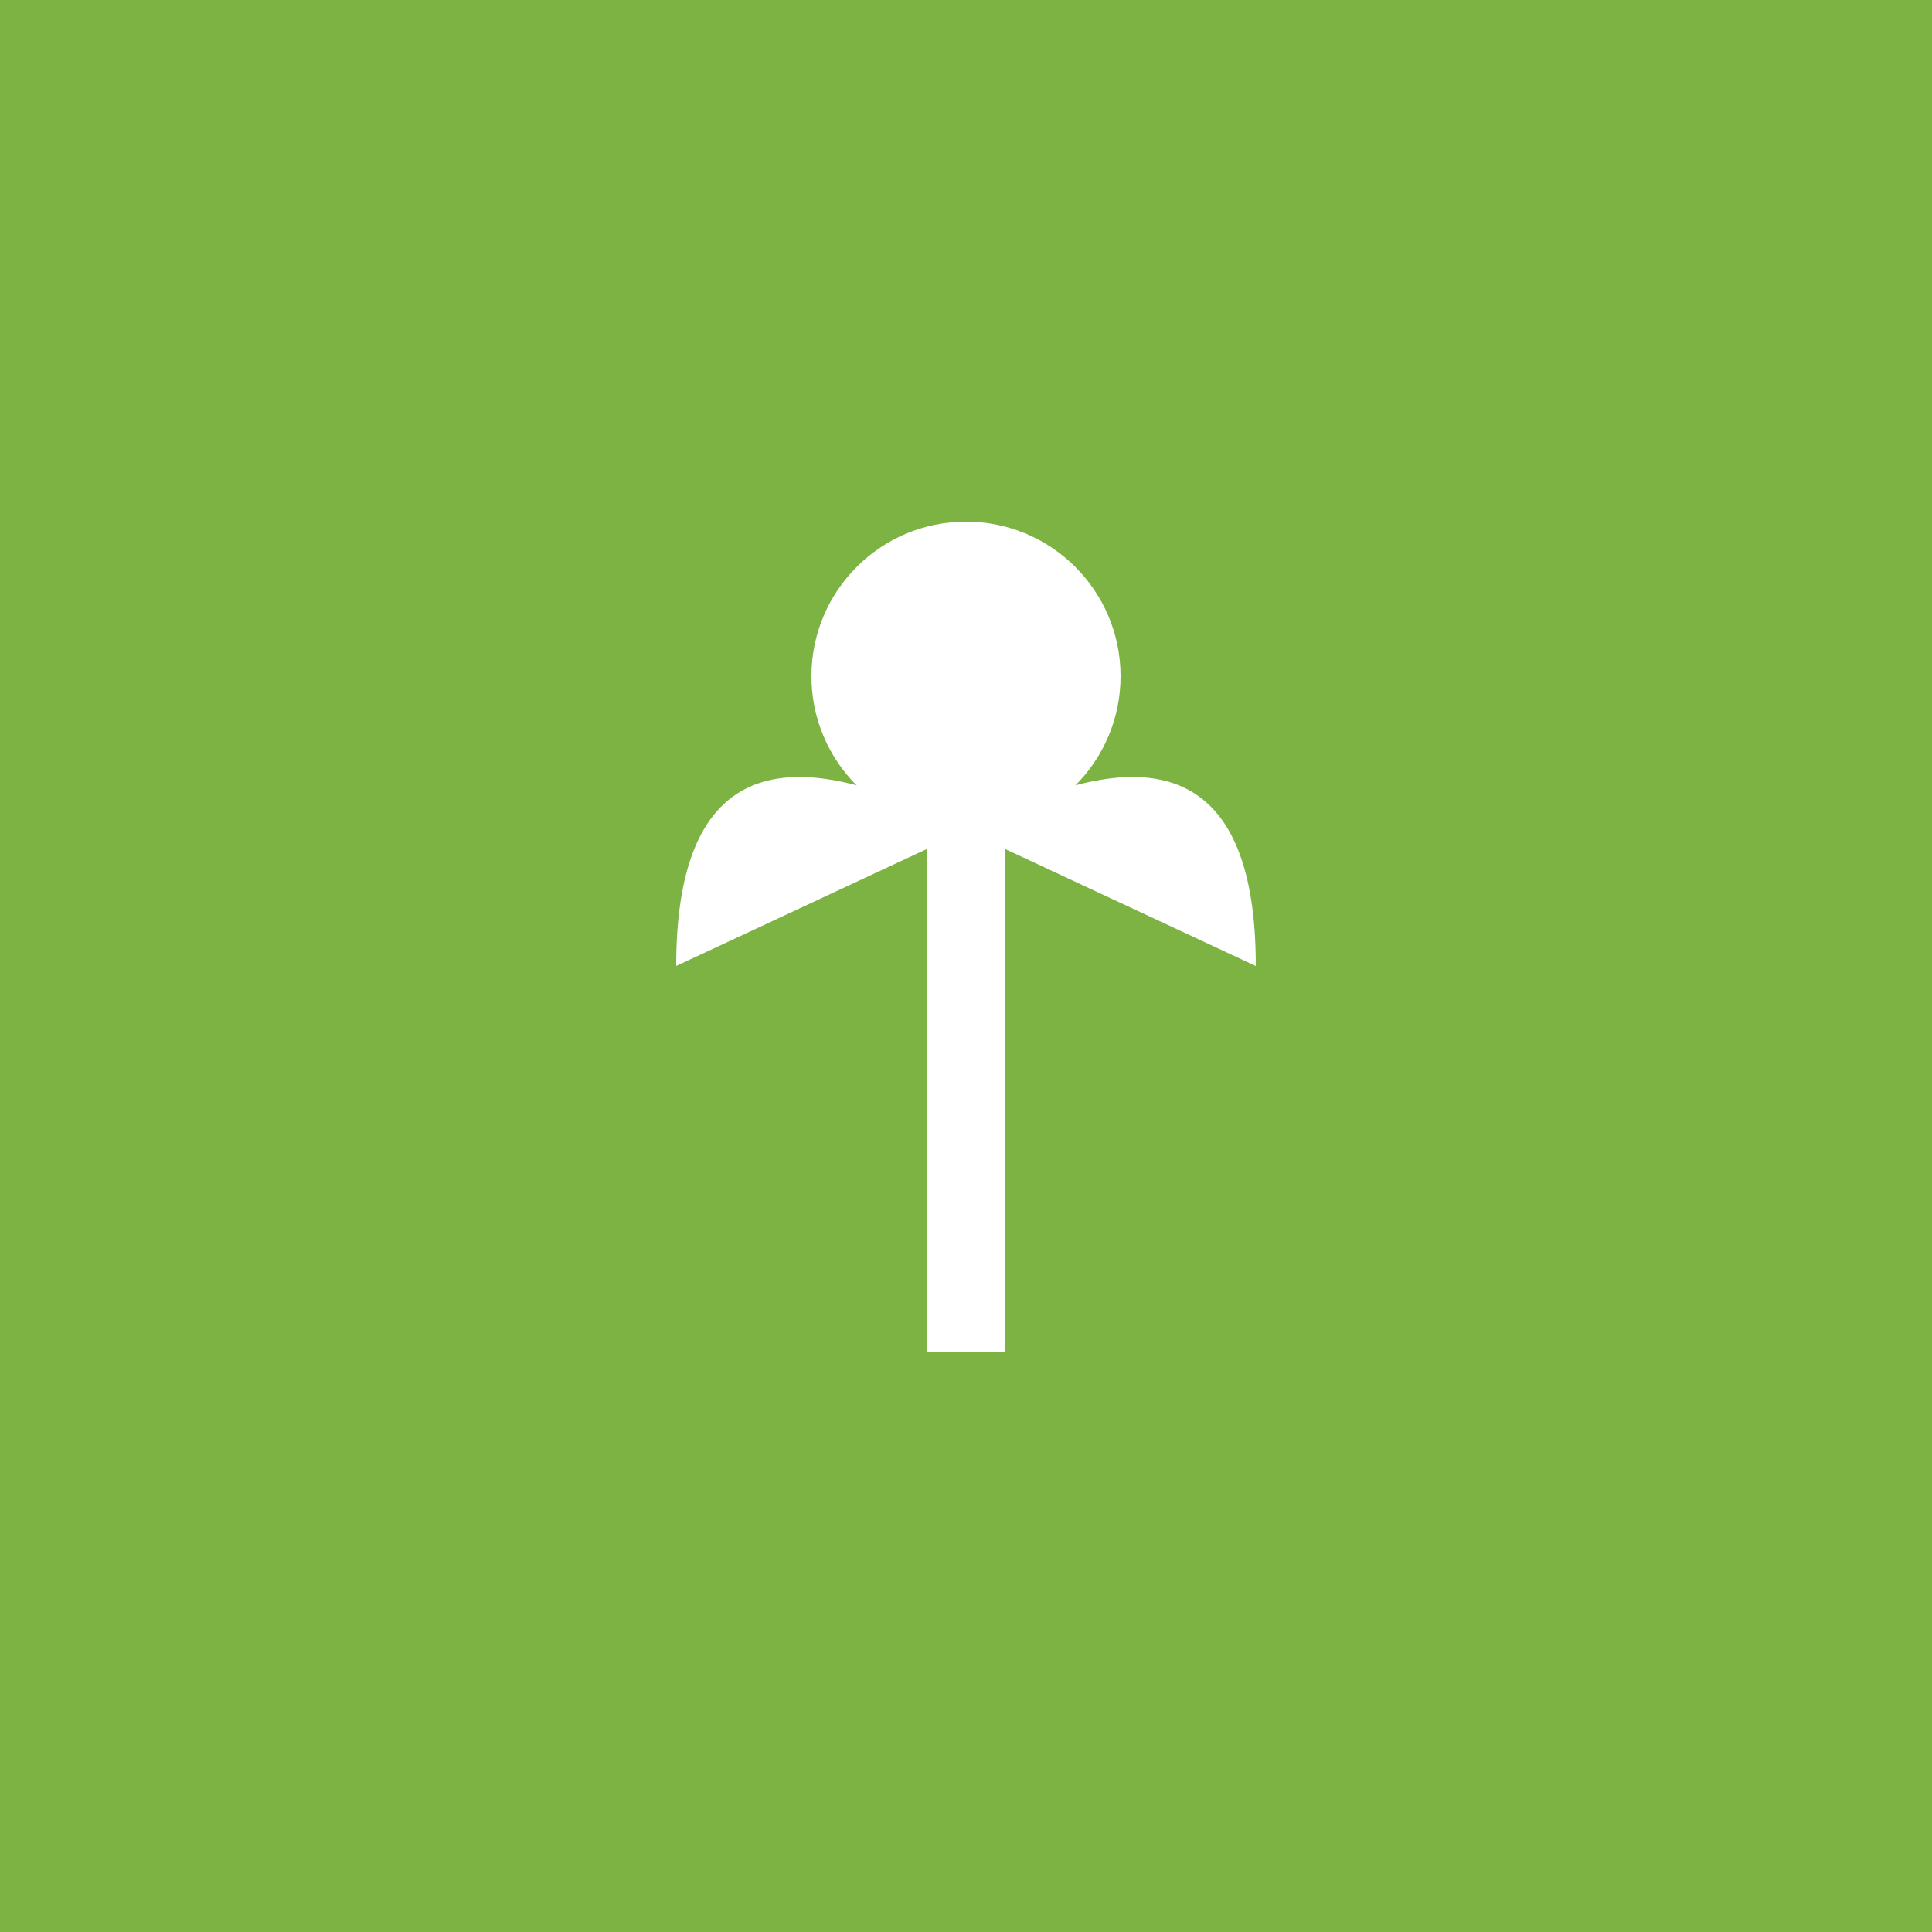 <svg xmlns="http://www.w3.org/2000/svg" viewBox="0 0 100 100">
  <rect fill="#7CB342" width="100" height="100"/>
  <circle cx="50" cy="35" r="8" fill="white"/>
  <path d="M 50 43 L 50 70" stroke="white" stroke-width="4"/>
  <path d="M 35 50 Q 35 35, 50 43" fill="white"/>
  <path d="M 65 50 Q 65 35, 50 43" fill="white"/>
</svg>
